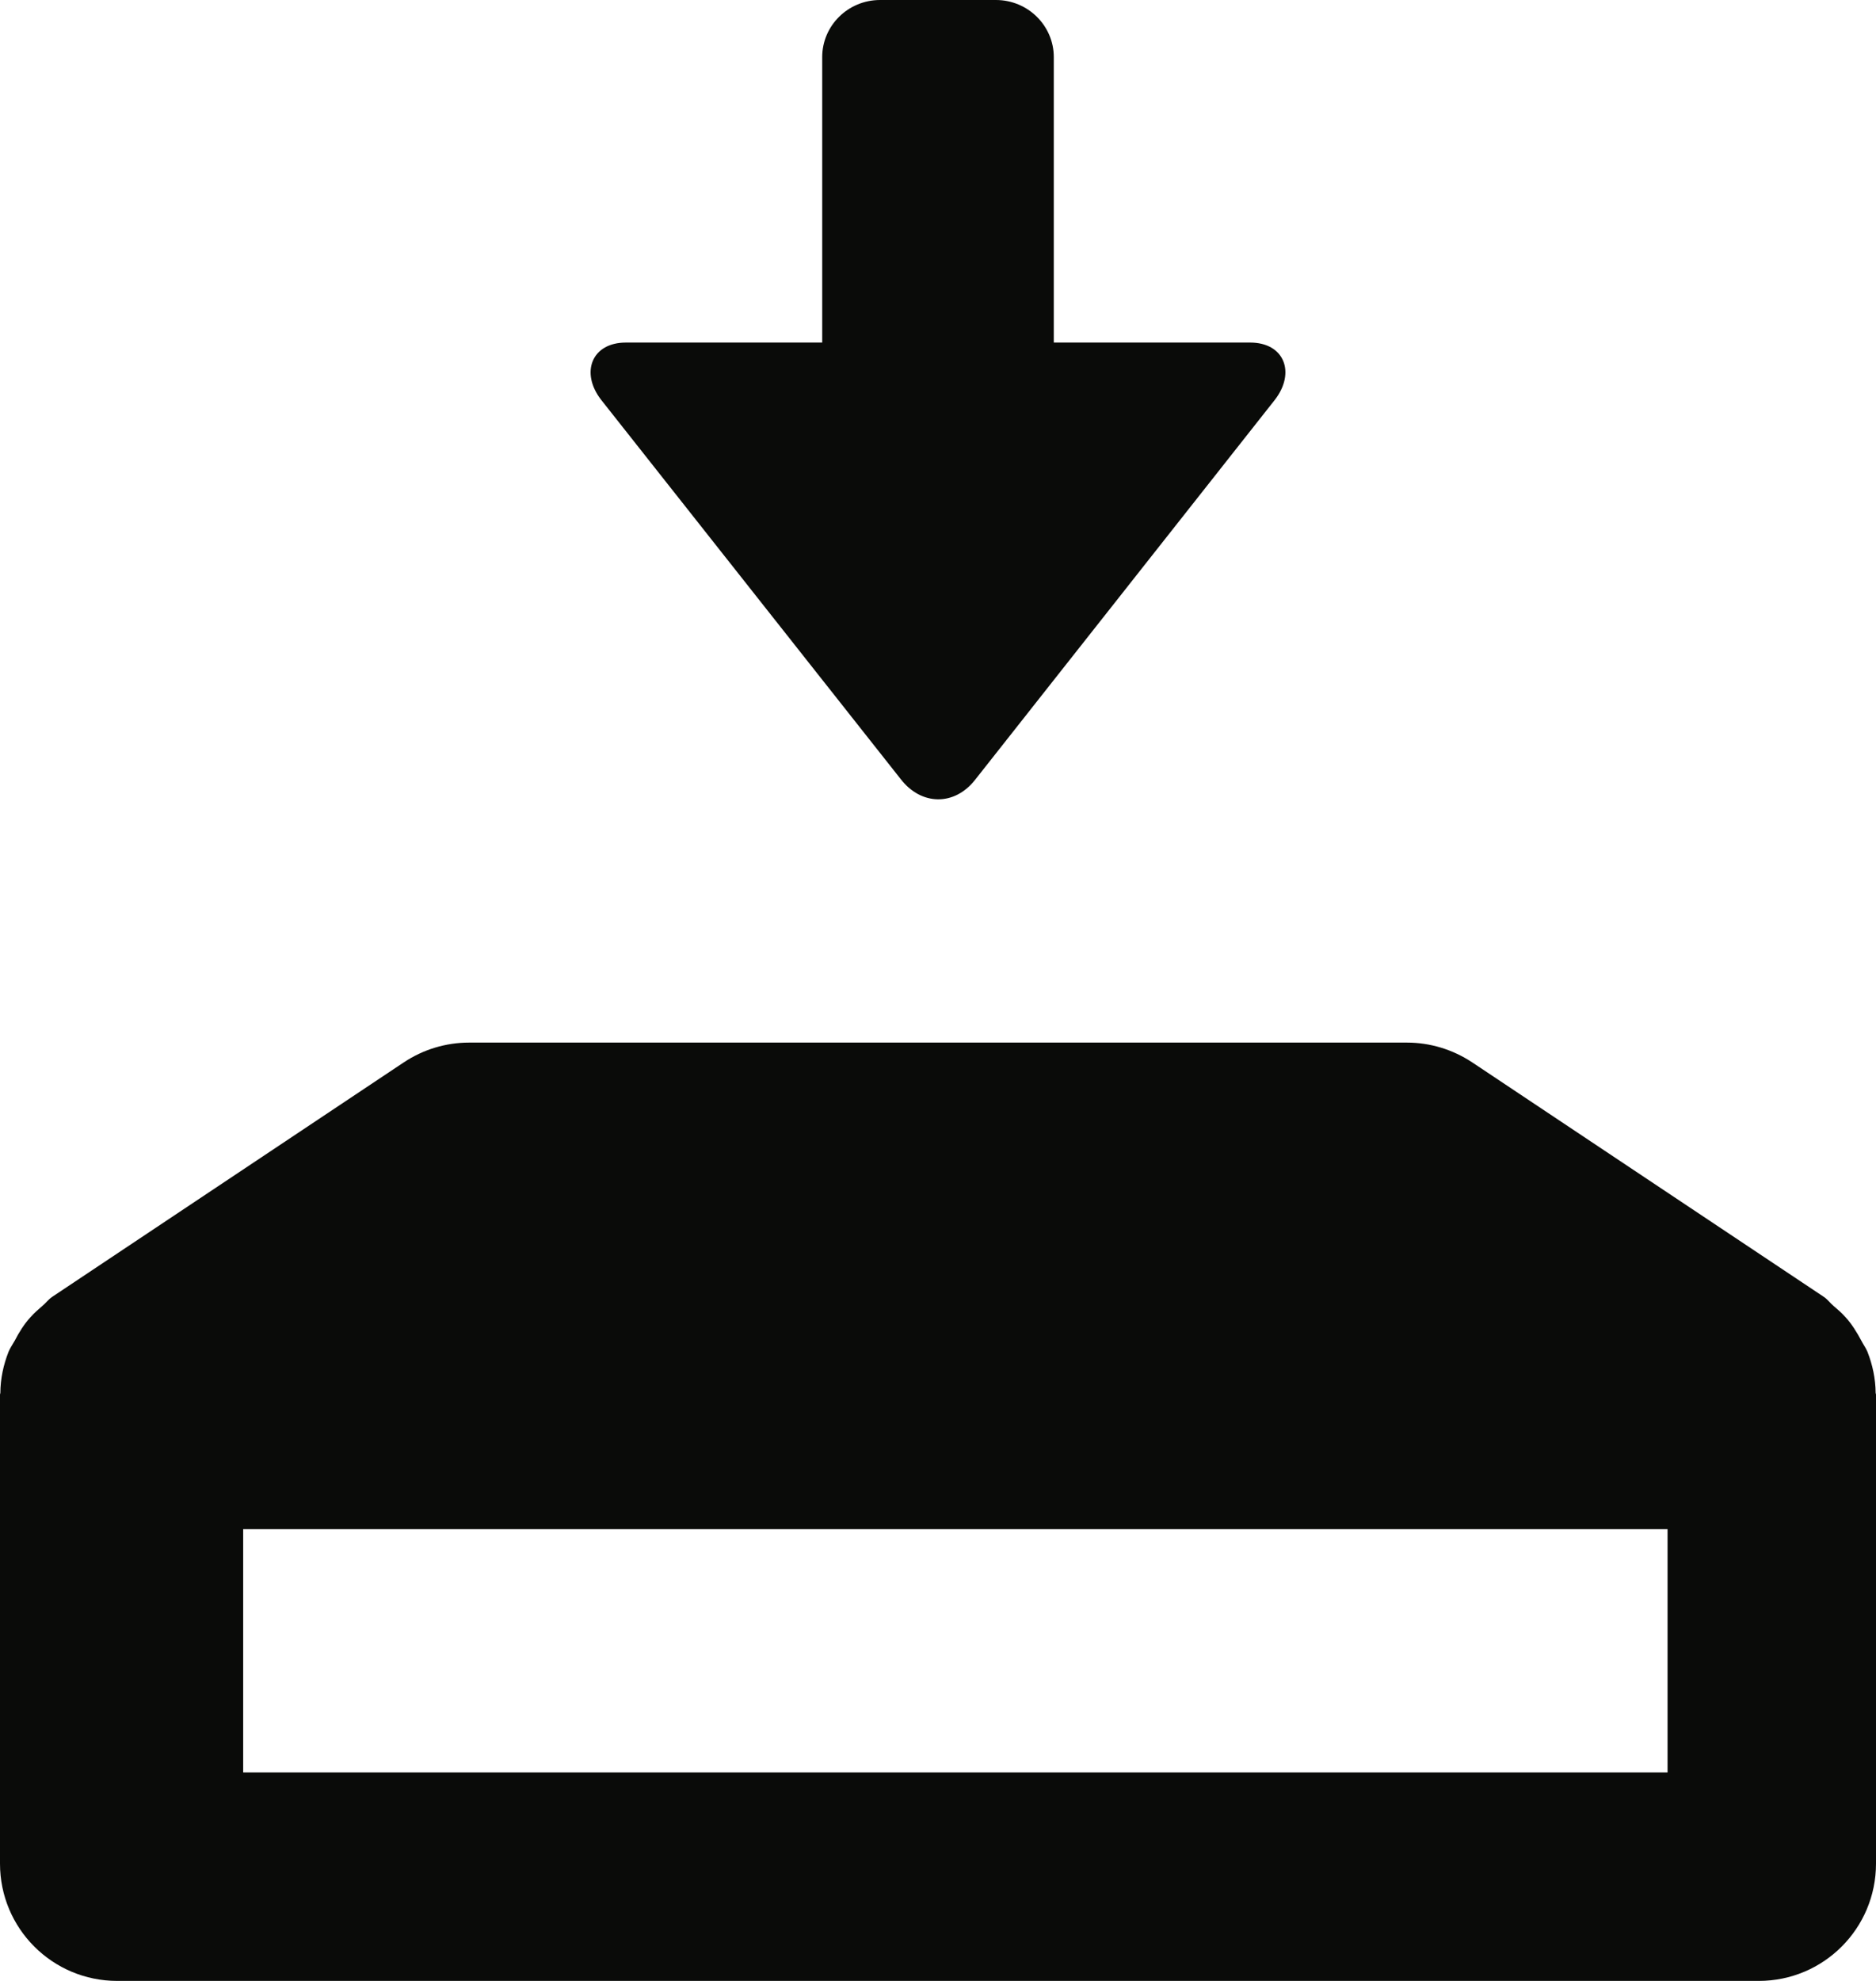 <?xml version="1.0" encoding="UTF-8" standalone="no"?>
<svg width="54px" height="57px" viewBox="0 0 54 57" version="1.1" xmlns="http://www.w3.org/2000/svg" xmlns:xlink="http://www.w3.org/1999/xlink" xmlns:sketch="http://www.bohemiancoding.com/sketch/ns">
    <title>icon-download</title>
    <description>Created with Sketch (http://www.bohemiancoding.com/sketch)</description>
    <defs></defs>
    <g id="Design" stroke="none" stroke-width="1" fill="none" fill-rule="evenodd" sketch:type="MSPage">
        <g id="SM2-Search" sketch:type="MSArtboardGroup" transform="translate(-64, -282)" fill="#0A0B09">
            <g id="rows" sketch:type="MSLayerGroup" transform="translate(40, 40)">
                <g id="search-item-copy" transform="translate(0, 220)" sketch:type="MSShapeGroup">
                    <g id="icon-download" transform="translate(24, 22)">
                        <path d="M7,44 L48,44 L48,51 L7,51 L7,44 Z M53.99,40.081 C53.986,39.669 53.902,39.275 53.754,38.897 C53.706,38.782 53.632,38.684 53.575,38.572 C53.447,38.333 53.305,38.1 53.116,37.894 C53.014,37.779 52.903,37.685 52.785,37.584 C52.684,37.499 52.609,37.391 52.498,37.317 L42.373,30.567 C41.816,30.199 41.165,30 40.5,30 L13.5,30 C12.835,30 12.18,30.199 11.627,30.567 L1.502,37.317 C1.391,37.391 1.316,37.499 1.212,37.584 C1.097,37.685 0.986,37.779 0.884,37.894 C0.695,38.1 0.55,38.333 0.425,38.576 C0.364,38.684 0.294,38.782 0.246,38.897 C0.098,39.275 0.013,39.669 0.01,40.081 C0.01,40.098 0,40.108 0,40.125 L0,53.625 C0,55.491 1.509,57 3.375,57 L50.625,57 C52.491,57 54,55.491 54,53.625 L54,40.125 C54,40.108 53.99,40.098 53.99,40.081 L53.99,40.081 Z" id="Fill-715"></path>
                        <path d="M25.923,22.414 C26.517,23.186 27.48,23.2 28.077,22.427 L36.7,11.5 C37.297,10.724 36.974,9.857 35.984,9.857 L30.333,9.857 L30.333,1.643 C30.333,0.739 29.587,0 28.667,0 L25.333,0 C24.41,0 23.667,0.739 23.667,1.643 L23.667,9.857 L18.016,9.857 C17.026,9.857 16.703,10.727 17.3,11.5 L25.923,22.414" id="Fill-716"></path>
                    </g>
                </g>
            </g>
        </g>
    </g>
</svg>
